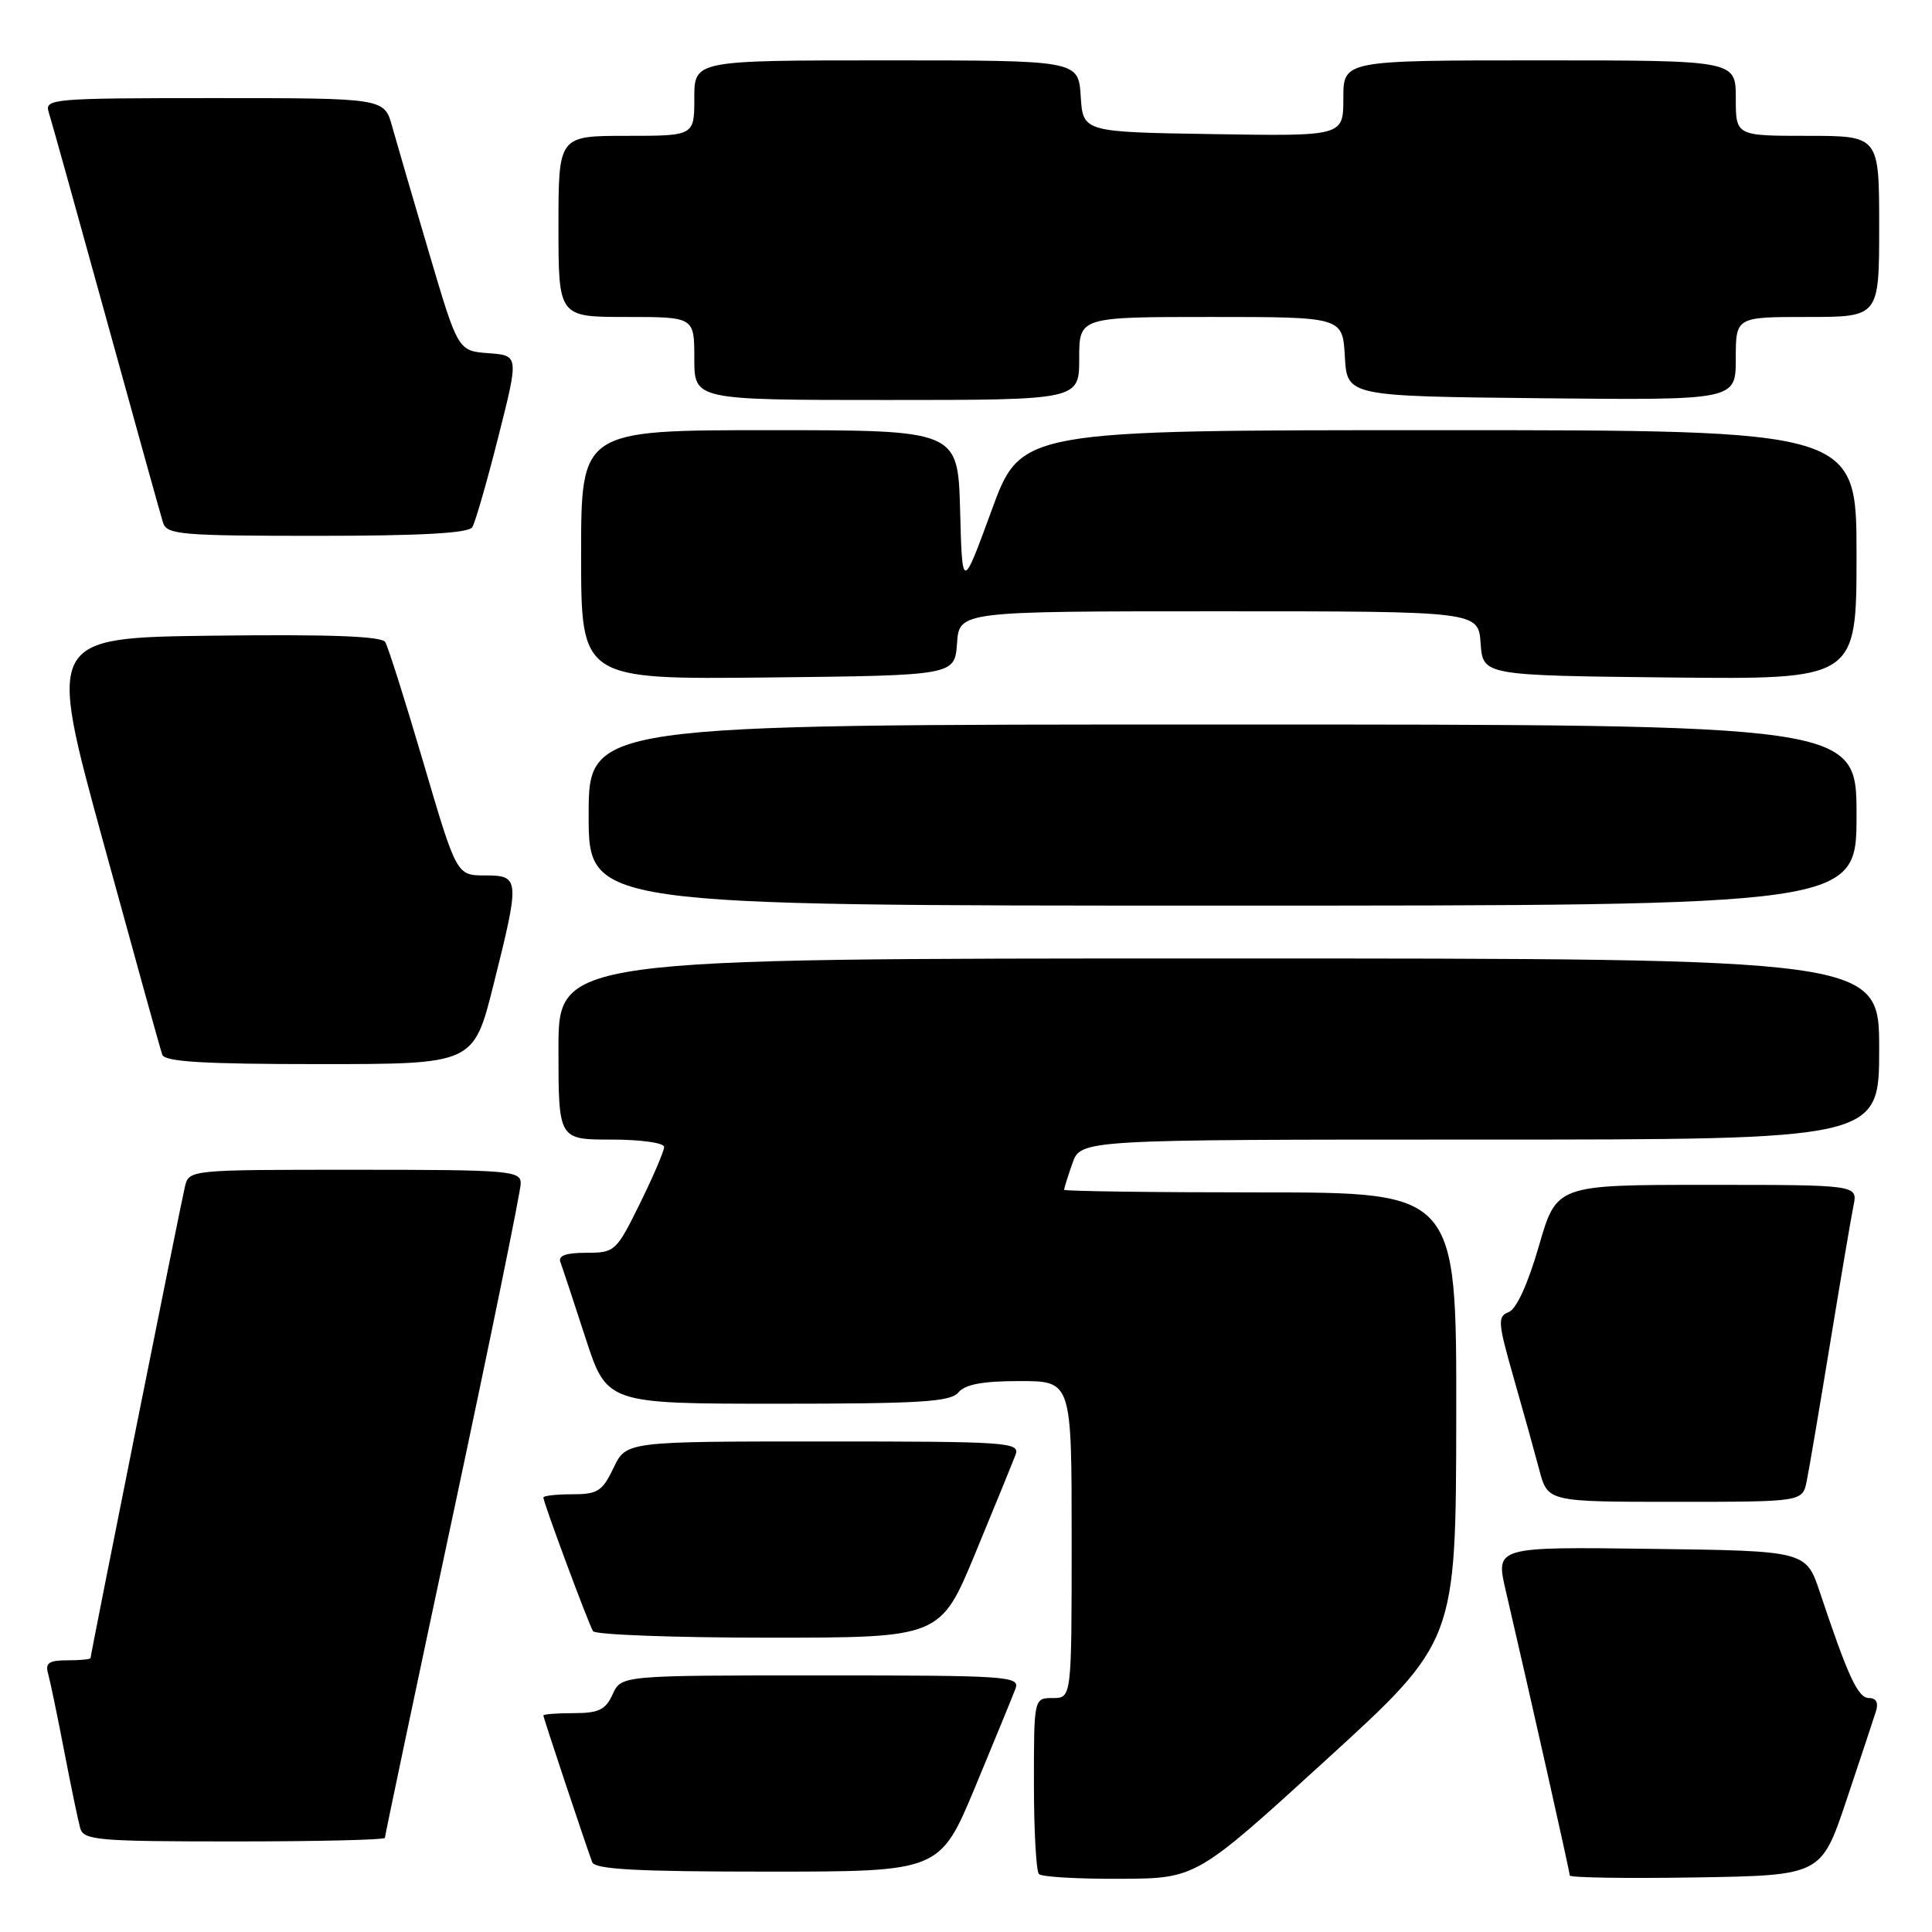 <?xml version="1.0" encoding="UTF-8" standalone="no"?>
<!DOCTYPE svg PUBLIC "-//W3C//DTD SVG 1.1//EN" "http://www.w3.org/Graphics/SVG/1.1/DTD/svg11.dtd" >
<svg xmlns="http://www.w3.org/2000/svg" xmlns:xlink="http://www.w3.org/1999/xlink" version="1.1" viewBox="0 0 256 256">
 <g >
 <path fill="currentColor"
d=" M 175.71 233.20 C 192.92 217.50 192.92 217.50 192.96 187.75 C 193.00 158.00 193.00 158.00 167.00 158.00 C 152.70 158.00 141.00 157.84 141.00 157.65 C 141.00 157.46 141.49 155.88 142.10 154.15 C 143.20 151.00 143.20 151.00 196.10 151.00 C 249.00 151.00 249.00 151.00 249.00 139.00 C 249.00 127.00 249.00 127.00 161.50 127.00 C 74.00 127.00 74.00 127.00 74.00 139.00 C 74.00 151.00 74.00 151.00 81.00 151.00 C 84.91 151.00 88.00 151.43 88.00 151.98 C 88.00 152.52 86.55 155.90 84.79 159.48 C 81.65 165.84 81.47 166.00 77.68 166.00 C 74.98 166.00 73.93 166.38 74.26 167.25 C 74.52 167.94 76.01 172.44 77.57 177.25 C 80.41 186.00 80.41 186.00 103.08 186.00 C 122.02 186.00 125.96 185.75 127.00 184.50 C 127.89 183.43 130.23 183.00 135.12 183.00 C 142.00 183.00 142.00 183.00 142.00 204.00 C 142.00 225.00 142.00 225.00 139.50 225.00 C 137.00 225.00 137.00 225.00 137.00 236.33 C 137.00 242.57 137.30 247.97 137.67 248.33 C 138.03 248.70 142.87 248.98 148.42 248.95 C 158.50 248.91 158.50 248.91 175.71 233.20 Z  M 244.66 238.55 C 246.49 233.08 248.25 227.79 248.56 226.80 C 248.94 225.62 248.62 225.00 247.65 225.00 C 246.19 225.00 244.88 222.17 241.15 211.00 C 239.31 205.50 239.31 205.50 218.74 205.23 C 198.17 204.96 198.17 204.96 199.51 210.73 C 202.77 224.74 208.00 248.01 208.00 248.51 C 208.00 248.80 215.50 248.92 224.66 248.77 C 241.32 248.50 241.32 248.50 244.66 238.55 Z  M 129.23 236.75 C 131.80 230.56 134.20 224.71 134.56 223.75 C 135.17 222.11 133.54 222.00 108.77 222.00 C 82.32 222.00 82.32 222.00 81.18 224.50 C 80.24 226.56 79.34 227.00 76.02 227.00 C 73.81 227.00 72.00 227.14 72.00 227.31 C 72.00 227.61 77.50 244.12 78.47 246.75 C 78.83 247.70 84.41 248.00 101.74 248.00 C 124.54 248.00 124.54 248.00 129.23 236.75 Z  M 51.00 243.53 C 51.00 243.26 55.05 224.05 60.00 200.83 C 64.95 177.62 69.00 157.80 69.00 156.81 C 69.00 155.12 67.56 155.00 47.02 155.00 C 25.05 155.00 25.04 155.00 24.50 157.25 C 23.91 159.73 12.00 219.23 12.00 219.70 C 12.00 219.87 10.62 220.00 8.93 220.00 C 6.49 220.00 5.97 220.35 6.37 221.75 C 6.64 222.71 7.60 227.32 8.50 232.00 C 9.40 236.68 10.36 241.29 10.63 242.25 C 11.09 243.84 12.94 244.00 31.07 244.00 C 42.03 244.00 51.00 243.79 51.00 243.53 Z  M 129.26 205.75 C 131.82 199.56 134.21 193.71 134.57 192.75 C 135.17 191.11 133.55 191.00 109.09 191.00 C 82.97 191.00 82.97 191.00 81.30 194.50 C 79.82 197.60 79.19 198.00 75.81 198.00 C 73.72 198.00 72.00 198.19 72.00 198.43 C 72.00 199.09 77.97 215.15 78.58 216.14 C 78.88 216.61 89.35 217.00 101.86 217.00 C 124.61 217.00 124.61 217.00 129.26 205.75 Z  M 239.40 196.25 C 239.71 194.74 241.10 186.53 242.50 178.00 C 243.90 169.47 245.29 161.26 245.60 159.75 C 246.16 157.00 246.16 157.00 226.20 157.00 C 206.25 157.00 206.25 157.00 203.91 165.11 C 202.46 170.12 200.93 173.47 199.91 173.86 C 198.41 174.44 198.47 175.21 200.55 182.50 C 201.81 186.90 203.34 192.41 203.96 194.75 C 205.08 199.00 205.08 199.00 221.96 199.00 C 238.84 199.00 238.84 199.00 239.40 196.25 Z  M 65.38 130.53 C 68.92 116.39 68.89 116.00 64.25 116.00 C 60.50 115.99 60.50 115.99 56.11 101.08 C 53.70 92.88 51.42 85.68 51.04 85.07 C 50.57 84.30 43.62 84.04 28.31 84.23 C 6.26 84.50 6.26 84.50 13.66 111.50 C 17.73 126.35 21.25 139.06 21.50 139.75 C 21.83 140.69 26.92 141.00 42.35 141.00 C 62.75 141.00 62.75 141.00 65.38 130.53 Z  M 246.00 108.00 C 246.00 96.00 246.00 96.00 162.00 96.00 C 78.00 96.00 78.00 96.00 78.00 108.00 C 78.00 120.00 78.00 120.00 162.00 120.00 C 246.00 120.00 246.00 120.00 246.00 108.00 Z  M 126.81 85.25 C 127.11 81.00 127.11 81.00 161.50 81.00 C 195.89 81.00 195.89 81.00 196.19 85.25 C 196.50 89.50 196.50 89.50 221.25 89.77 C 246.00 90.03 246.00 90.03 246.00 73.52 C 246.00 57.00 246.00 57.00 190.64 57.00 C 135.28 57.00 135.28 57.00 131.39 67.63 C 127.50 78.26 127.50 78.26 127.22 67.63 C 126.93 57.00 126.93 57.00 101.97 57.00 C 77.00 57.00 77.00 57.00 77.00 73.52 C 77.00 90.03 77.00 90.03 101.75 89.77 C 126.50 89.50 126.50 89.50 126.81 85.25 Z  M 62.58 69.86 C 62.97 69.24 64.52 63.86 66.02 57.92 C 68.76 47.10 68.76 47.10 64.73 46.80 C 60.69 46.50 60.69 46.50 56.85 33.50 C 54.73 26.35 52.54 18.81 51.96 16.75 C 50.92 13.00 50.92 13.00 28.39 13.00 C 6.93 13.00 5.89 13.09 6.45 14.85 C 6.78 15.87 10.19 28.13 14.05 42.10 C 17.90 56.07 21.30 68.29 21.60 69.25 C 22.09 70.84 23.95 71.00 42.01 71.00 C 55.76 71.00 62.10 70.65 62.58 69.86 Z  M 143.00 47.50 C 143.00 42.00 143.00 42.00 160.45 42.00 C 177.90 42.00 177.90 42.00 178.20 47.25 C 178.50 52.50 178.50 52.50 204.25 52.77 C 230.00 53.03 230.00 53.03 230.00 47.52 C 230.00 42.00 230.00 42.00 239.50 42.00 C 249.00 42.00 249.00 42.00 249.00 30.00 C 249.00 18.00 249.00 18.00 239.50 18.00 C 230.00 18.00 230.00 18.00 230.00 13.00 C 230.00 8.00 230.00 8.00 204.00 8.00 C 178.00 8.00 178.00 8.00 178.00 13.02 C 178.00 18.05 178.00 18.05 160.75 17.77 C 143.50 17.50 143.50 17.50 143.20 12.75 C 142.89 8.00 142.89 8.00 117.45 8.00 C 92.00 8.00 92.00 8.00 92.00 13.00 C 92.00 18.00 92.00 18.00 83.00 18.00 C 74.00 18.00 74.00 18.00 74.00 30.00 C 74.00 42.00 74.00 42.00 83.00 42.00 C 92.00 42.00 92.00 42.00 92.00 47.50 C 92.00 53.00 92.00 53.00 117.50 53.00 C 143.00 53.00 143.00 53.00 143.00 47.50 Z "/>
</g>
</svg>